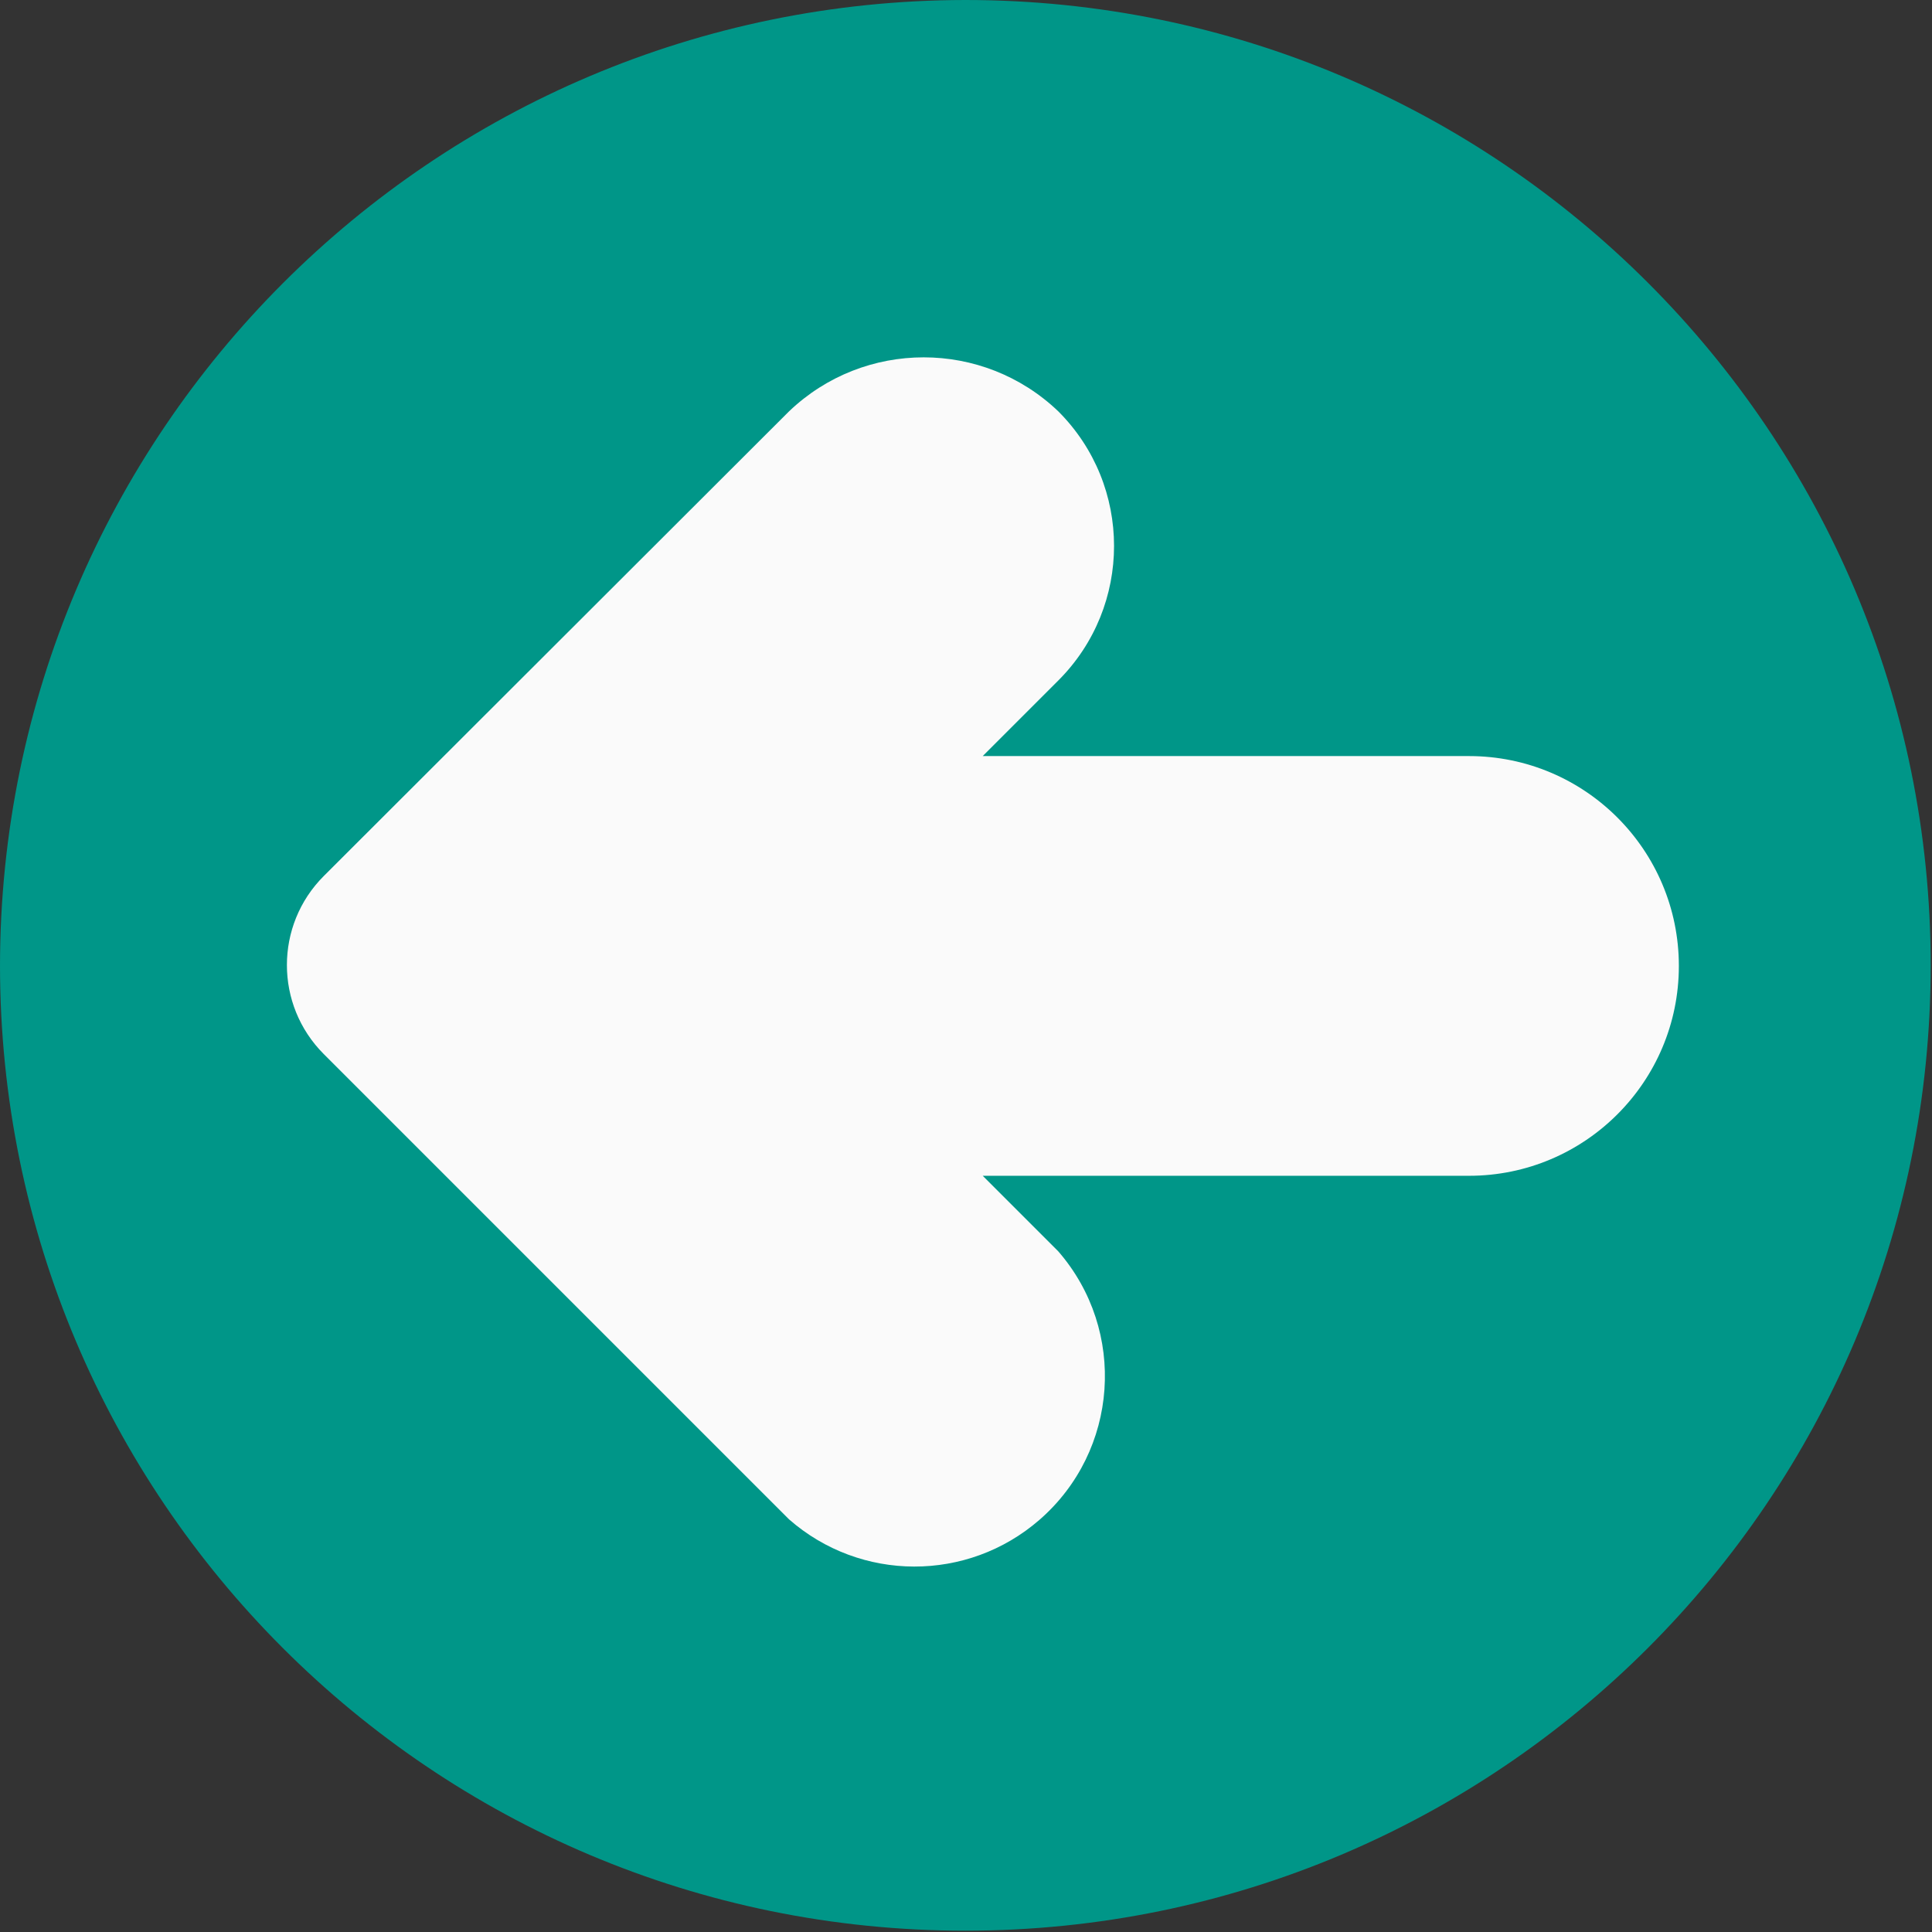 <svg width="491" height="491" viewBox="0 0 491 491" fill="none" xmlns="http://www.w3.org/2000/svg">
<rect x="0" y="0" width="491" height="491" fill="#333333" stroke="none"/>
<path d="M245.334 0C380.828 0 490.667 109.839 490.667 245.333C490.667 380.827 380.828 490.666 245.334 490.666C109.84 490.666 0.001 380.827 0.001 245.333C0.153 109.903 109.903 0.153 245.334 0Z" fill="#009688"/>
<path d="M200.534 104.533C219.673 86.244 249.811 86.244 268.95 104.533C287.843 123.414 287.852 154.036 268.971 172.928C268.964 172.935 268.957 172.942 268.95 172.949L249.75 192.149H373.334C402.789 192.149 426.667 216.027 426.667 245.483C426.667 274.938 402.789 298.816 373.334 298.816H249.75L268.95 318.016C286.472 338.191 284.321 368.75 264.146 386.273C245.887 402.131 218.723 402.072 200.534 386.134L82.283 267.883C69.791 255.387 69.791 235.131 82.283 222.635L200.534 104.533Z" fill="#FAFAFA"/>
</svg>
